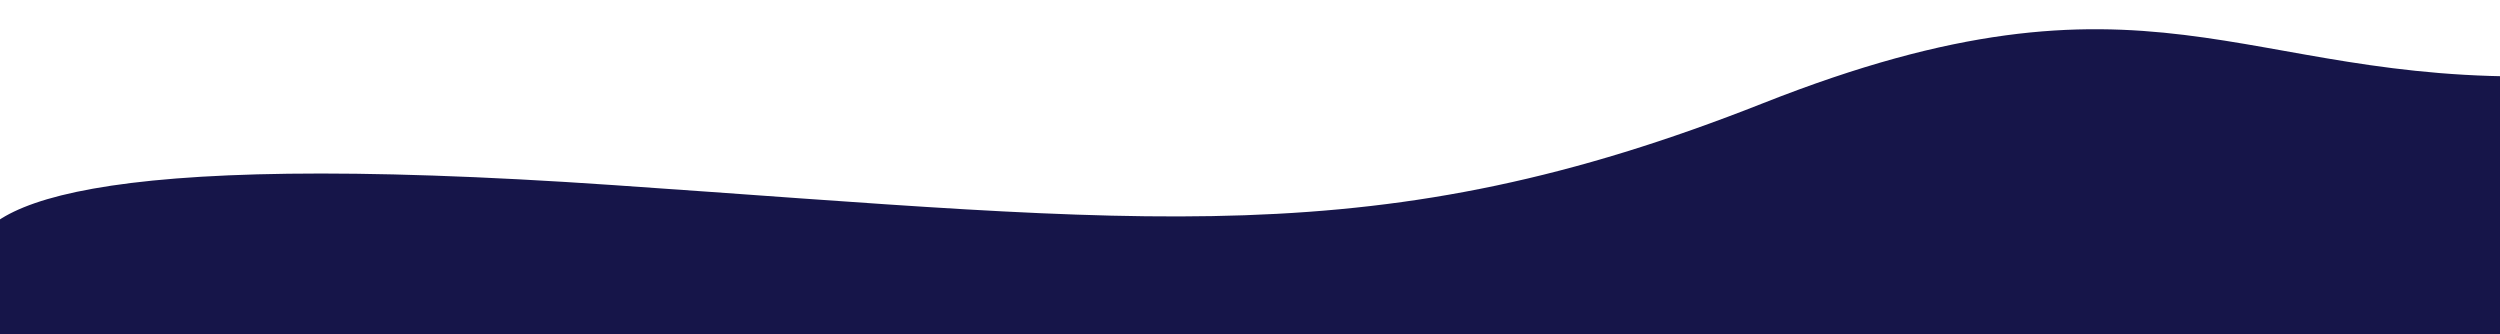 <?xml version="1.0" encoding="utf-8"?>
<!-- Generator: Adobe Illustrator 25.2.3, SVG Export Plug-In . SVG Version: 6.00 Build 0)  -->
<svg version="1.1" id="Layer_1" xmlns="http://www.w3.org/2000/svg" xmlns:xlink="http://www.w3.org/1999/xlink" x="0px" y="0px"
	 viewBox="0 0 1280 171" style="enable-background:new 0 0 1280 171;" xml:space="preserve">
<style type="text/css">
	.st0{fill:#161549;}
</style>
<path id="BG_Hero" class="st0" d="M1303.3,39c-157.2,3.6-202.5-64.5-400.5,13.8s-314,60.8-588.3,42C40.2,75.9-13.3,105.6-14.3,133.5
	s-31.1,636.7-31.1,636.7l78.2,157.2L1332,896l11.7-801.3L1303.3,39z"/>
</svg>
